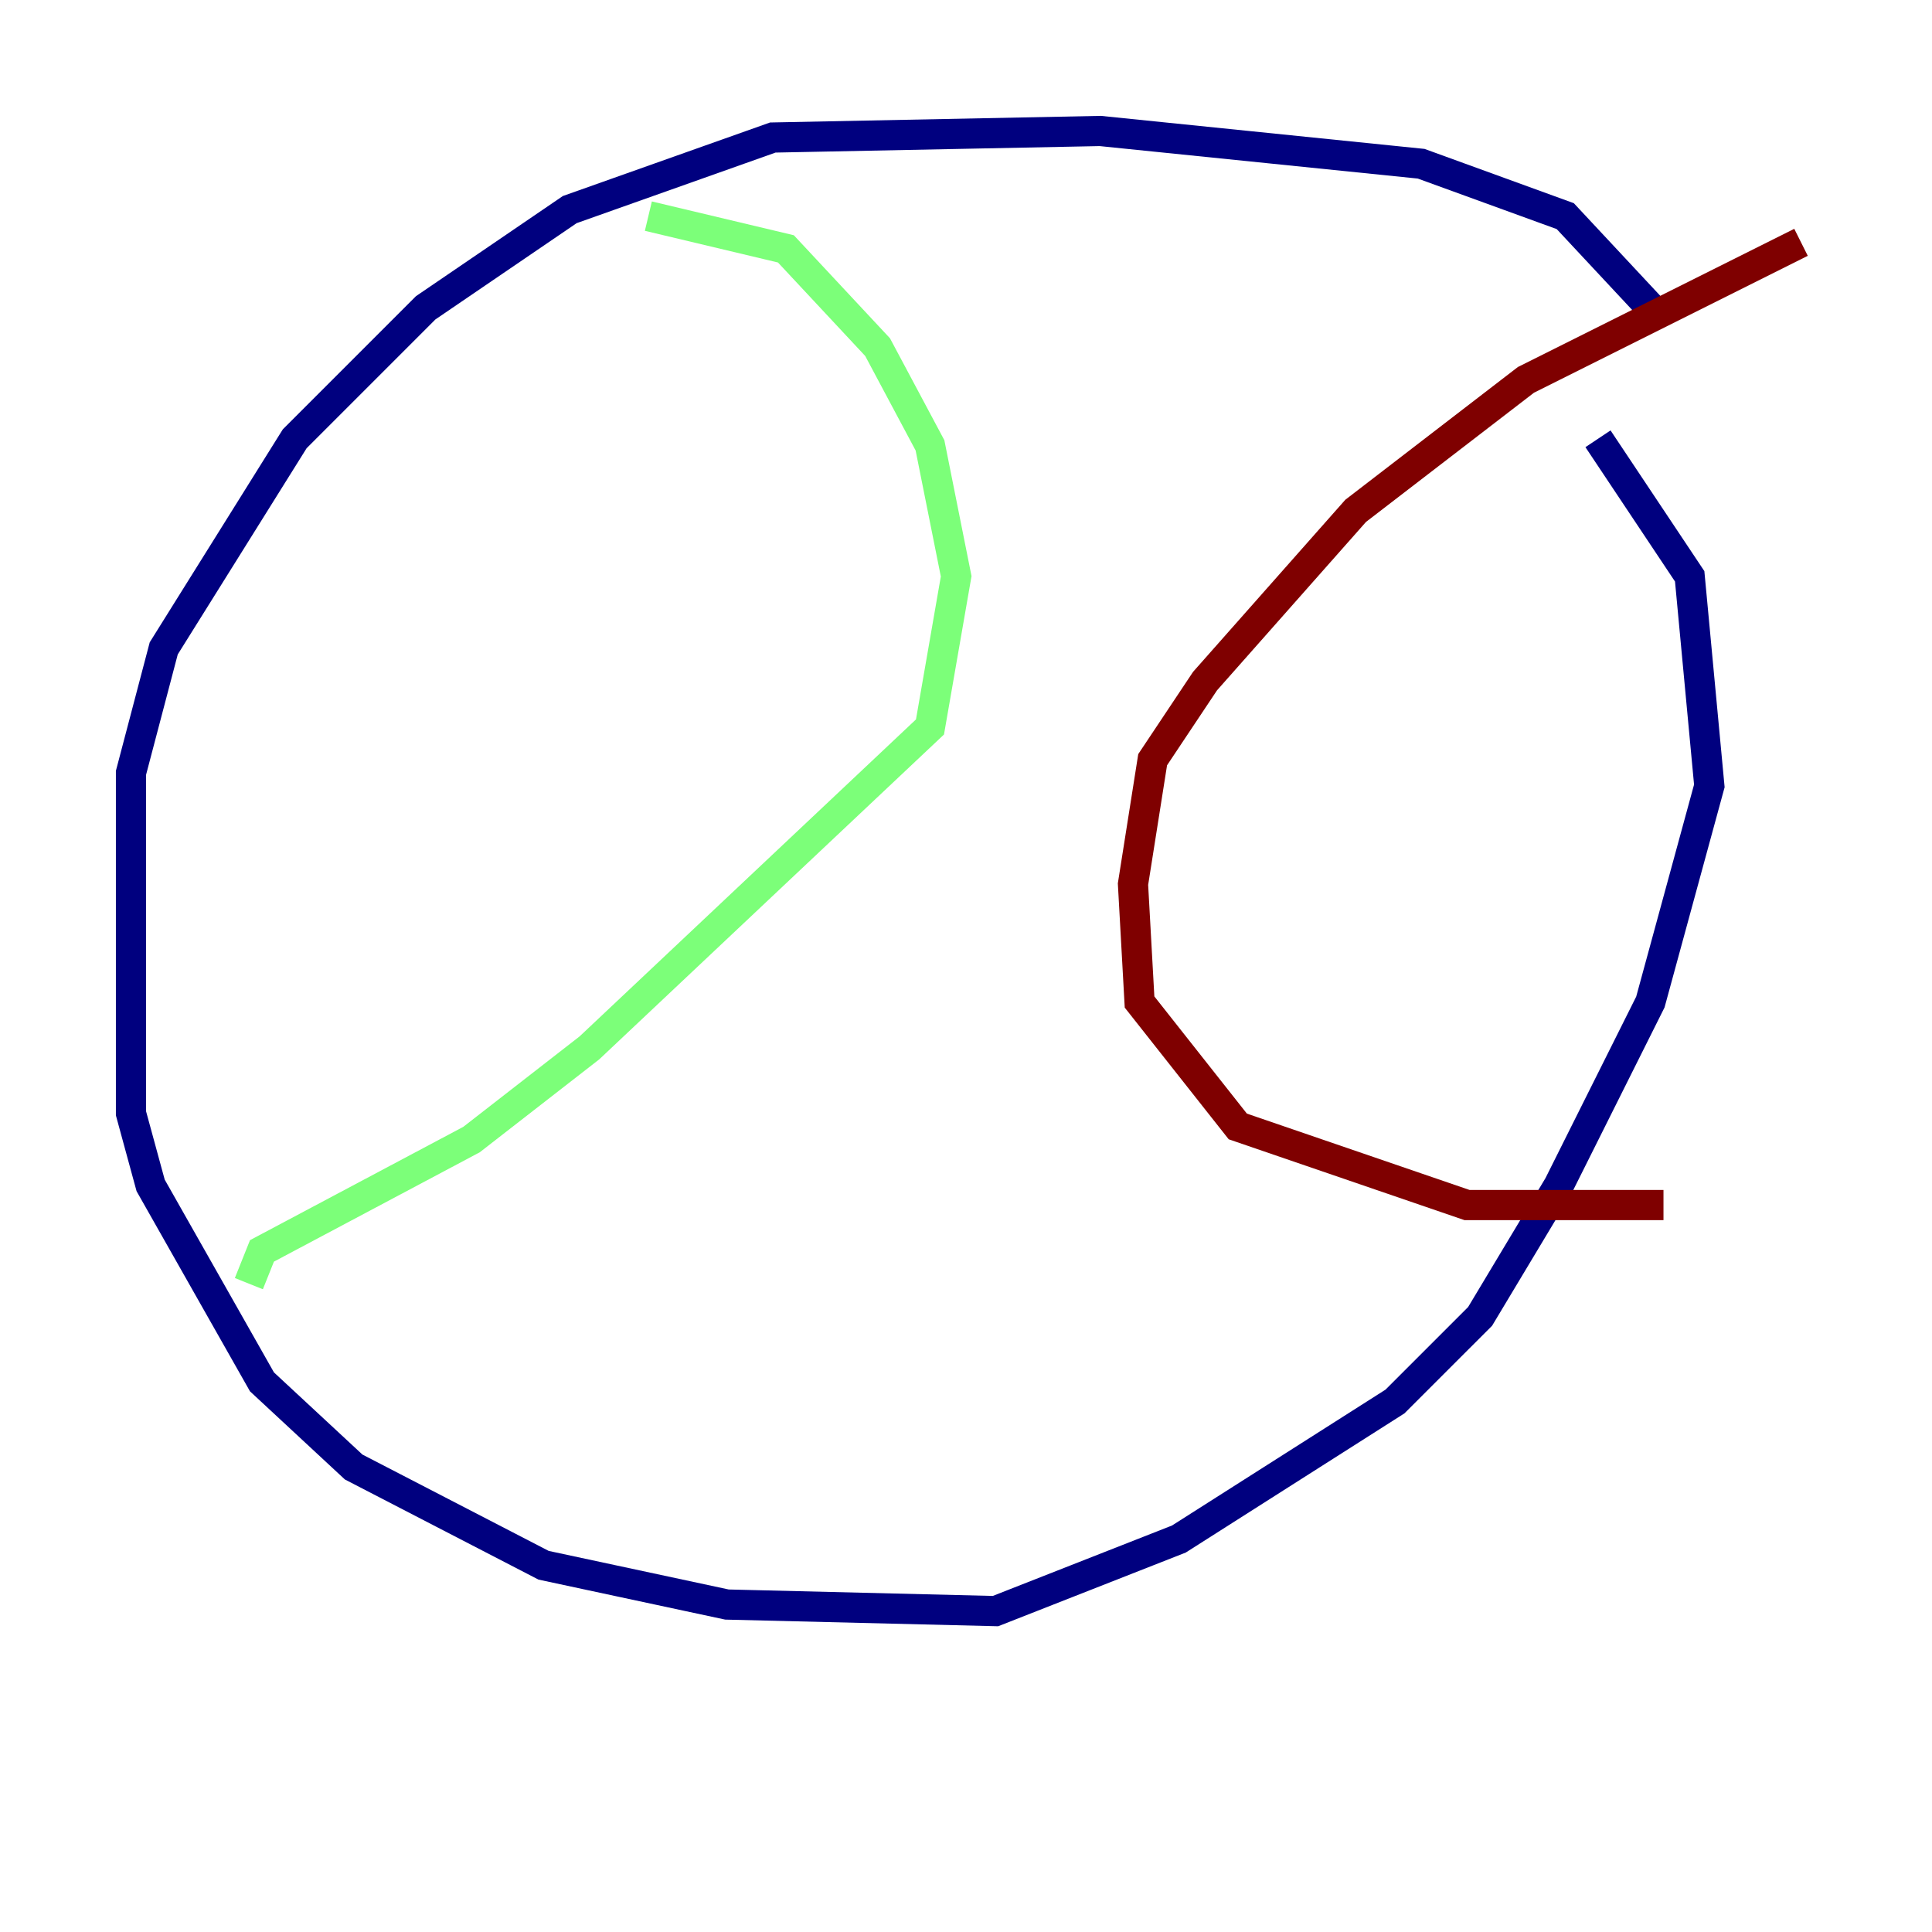 <?xml version="1.0" encoding="utf-8" ?>
<svg baseProfile="tiny" height="128" version="1.2" viewBox="0,0,128,128" width="128" xmlns="http://www.w3.org/2000/svg" xmlns:ev="http://www.w3.org/2001/xml-events" xmlns:xlink="http://www.w3.org/1999/xlink"><defs /><polyline fill="none" points="109.776,20.827 103.702,14.319 94.156,10.848 72.895,8.678 51.2,9.112 37.749,13.885 28.203,20.393 19.525,29.071 10.848,42.956 8.678,51.2 8.678,73.763 9.98,78.536 17.356,91.552 23.43,97.193 36.014,103.702 48.163,106.305 65.953,106.739 78.102,101.966 92.42,92.854 98.061,87.214 103.268,78.536 109.342,66.386 113.248,52.068 111.946,38.183 105.871,29.071" stroke="#00007f" stroke-width="2" /><polyline fill="none" points="42.956,14.319 52.068,16.488 58.142,22.997 61.614,29.505 63.349,38.183 61.614,48.163 39.051,69.424 31.241,75.498 17.356,82.875 16.488,85.044" stroke="#7cff79" stroke-width="2" /><polyline fill="none" points="119.322,16.054 101.098,25.166 89.817,33.844 79.837,45.125 76.366,50.332 75.064,58.576 75.498,66.386 82.007,74.63 97.193,79.837 110.21,79.837" stroke="#7f0000" stroke-width="2" /></svg>